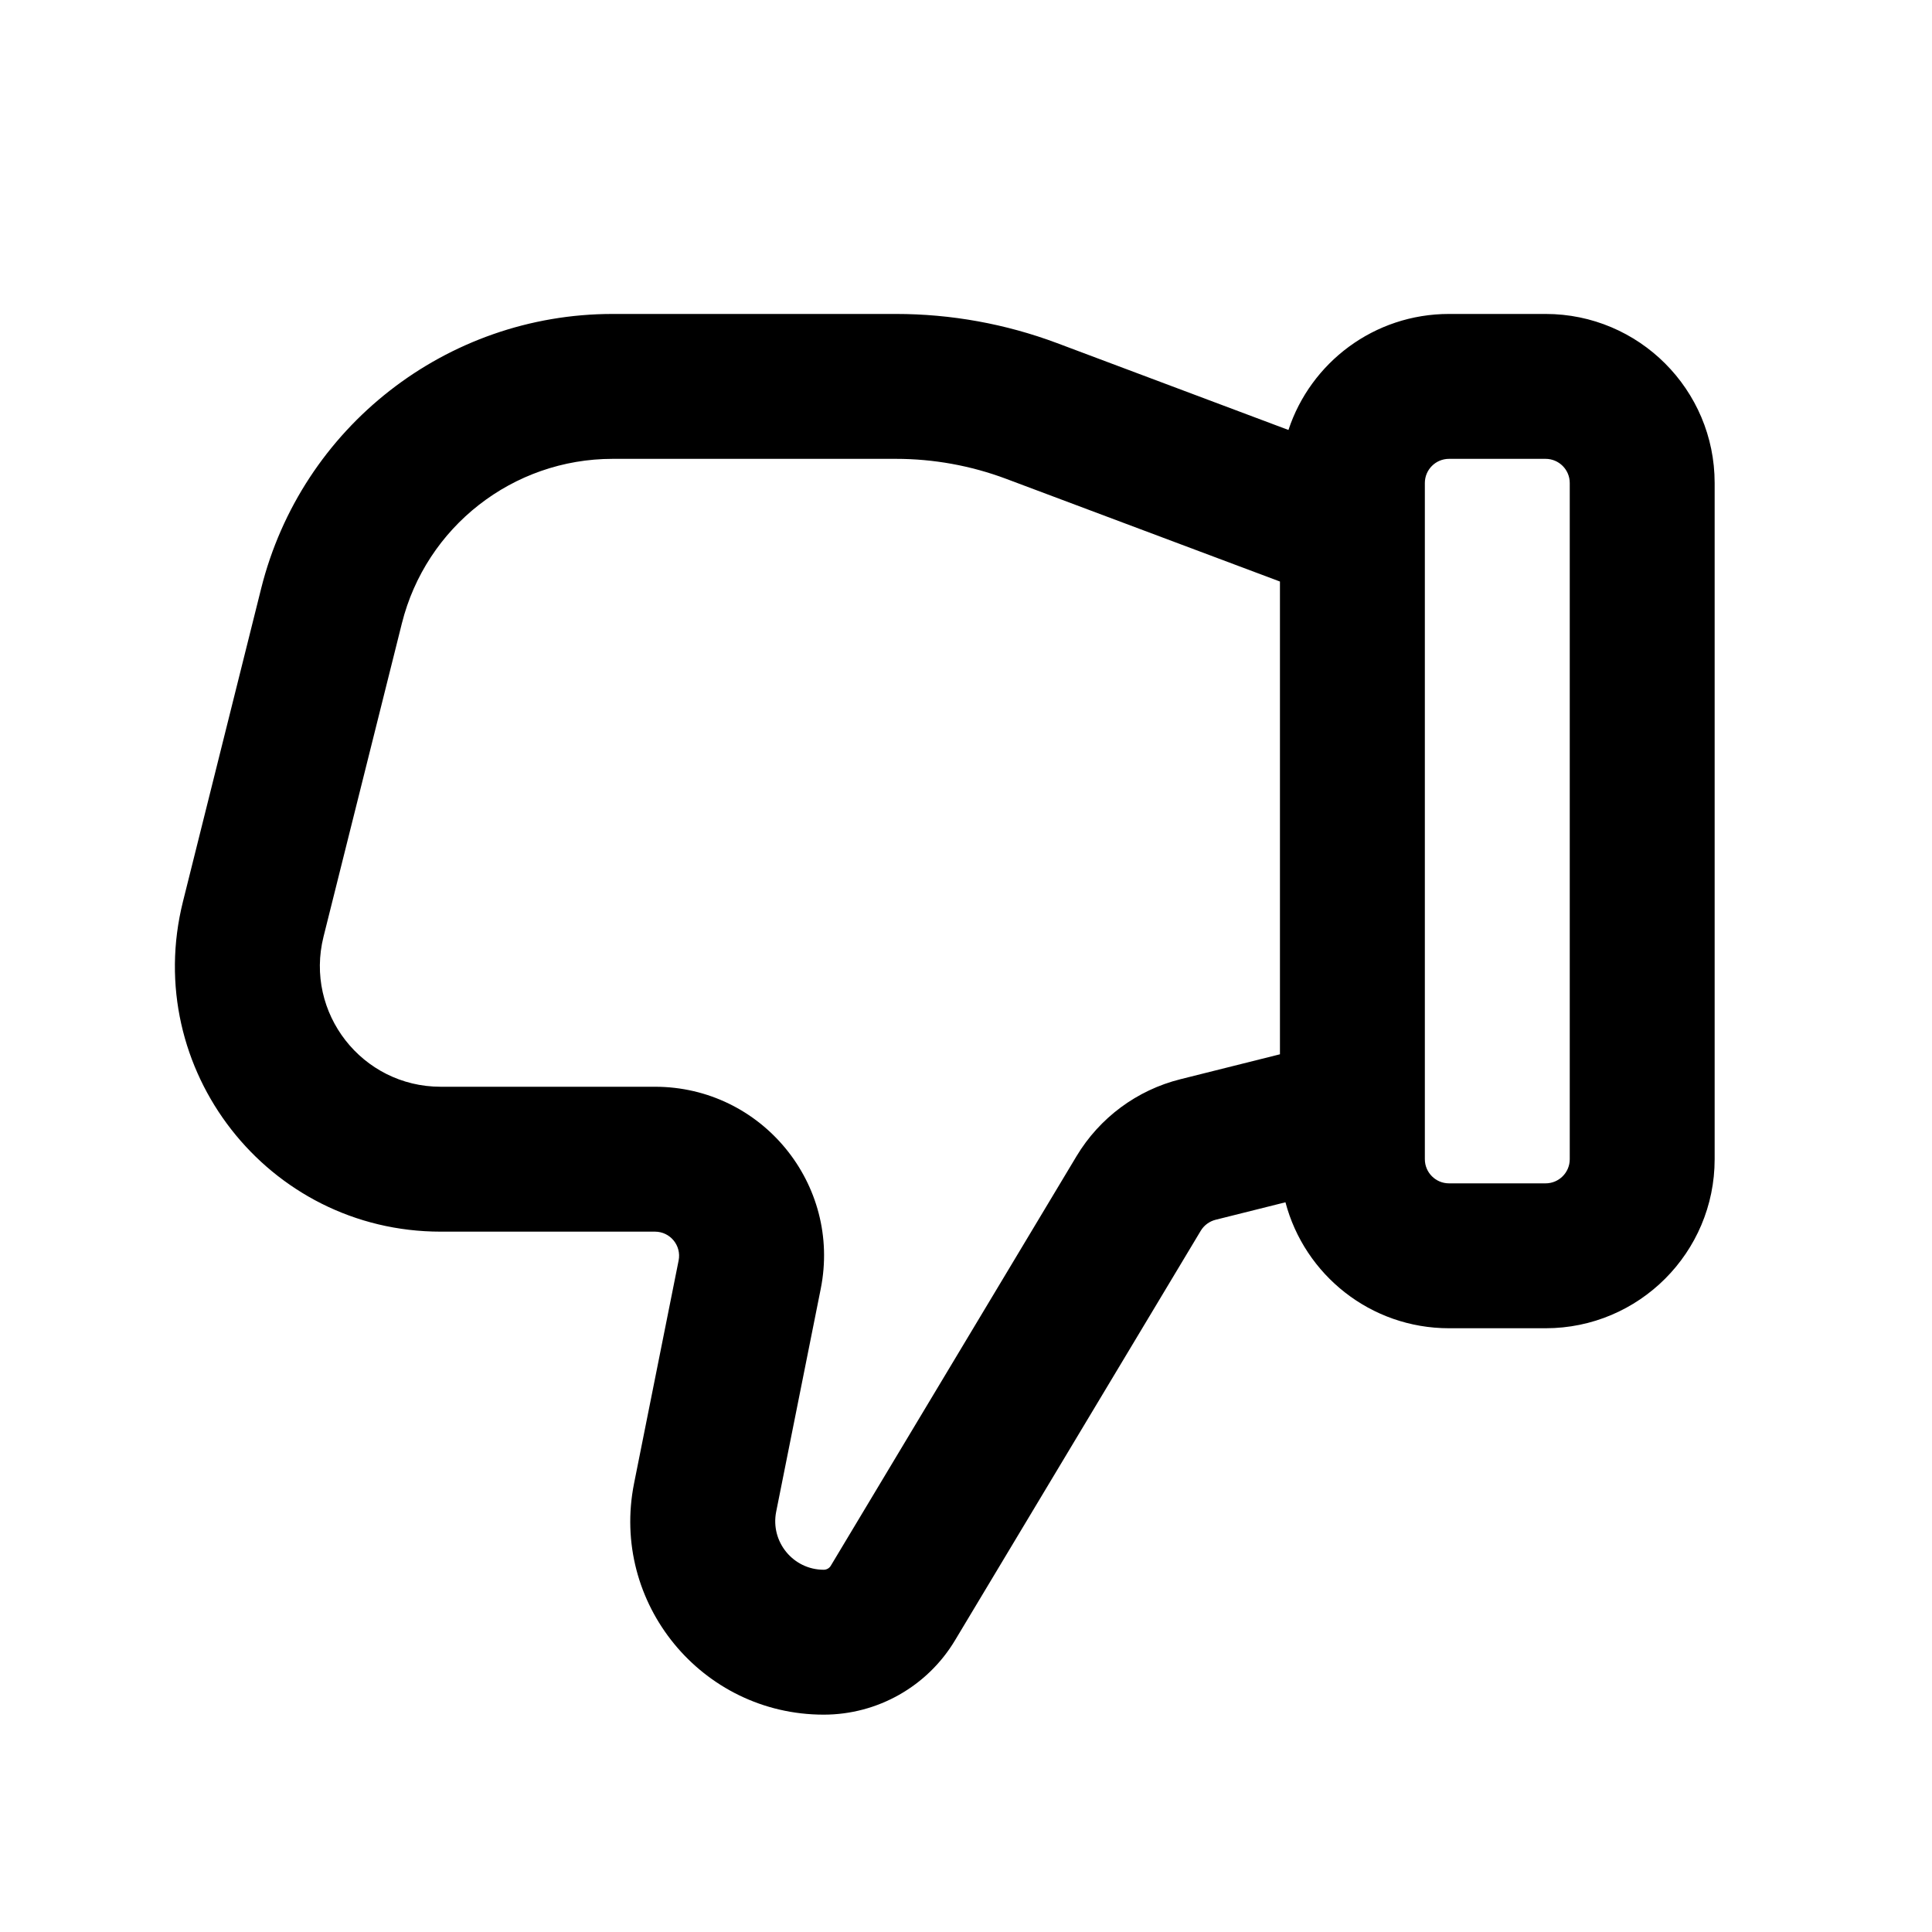 <svg width="20" height="20" viewBox="0 0 20 20" fill="none" xmlns="http://www.w3.org/2000/svg">
<path fill-rule="evenodd" clip-rule="evenodd" d="M13.307 12.446L12.584 12.627C12.52 12.643 12.464 12.684 12.43 12.741L9.886 16.981C9.6 17.458 9.084 17.75 8.527 17.75C7.264 17.75 6.316 16.594 6.564 15.355L7.025 13.049C7.056 12.894 6.938 12.75 6.78 12.75H4.562C2.773 12.75 1.46 11.069 1.894 9.333L2.704 6.09C3.122 4.421 4.622 3.25 6.342 3.25L9.275 3.25C9.844 3.25 10.409 3.352 10.943 3.552L13.338 4.451C13.568 3.753 14.225 3.25 15 3.25L16 3.25C16.966 3.25 17.75 4.034 17.75 5L17.75 12C17.75 12.966 16.966 13.75 16 13.75H15C14.188 13.75 13.505 13.197 13.307 12.446ZM8.6 16.209C8.585 16.234 8.557 16.25 8.527 16.25C8.211 16.25 7.973 15.96 8.035 15.649L8.496 13.343C8.713 12.26 7.885 11.25 6.78 11.25H4.562C3.748 11.25 3.152 10.486 3.349 9.697L4.16 6.454C4.41 5.453 5.31 4.75 6.342 4.75L9.275 4.75C9.664 4.75 10.051 4.82 10.416 4.957L13.25 6.02L13.25 10.914L12.22 11.172C11.77 11.284 11.383 11.571 11.144 11.969L8.6 16.209ZM16.25 12C16.25 12.138 16.138 12.25 16 12.25H15C14.862 12.25 14.75 12.138 14.75 12L14.75 5C14.75 4.862 14.862 4.75 15 4.75L16 4.75C16.138 4.75 16.25 4.862 16.25 5L16.25 12Z" fill="currentColor"/>
</svg>
